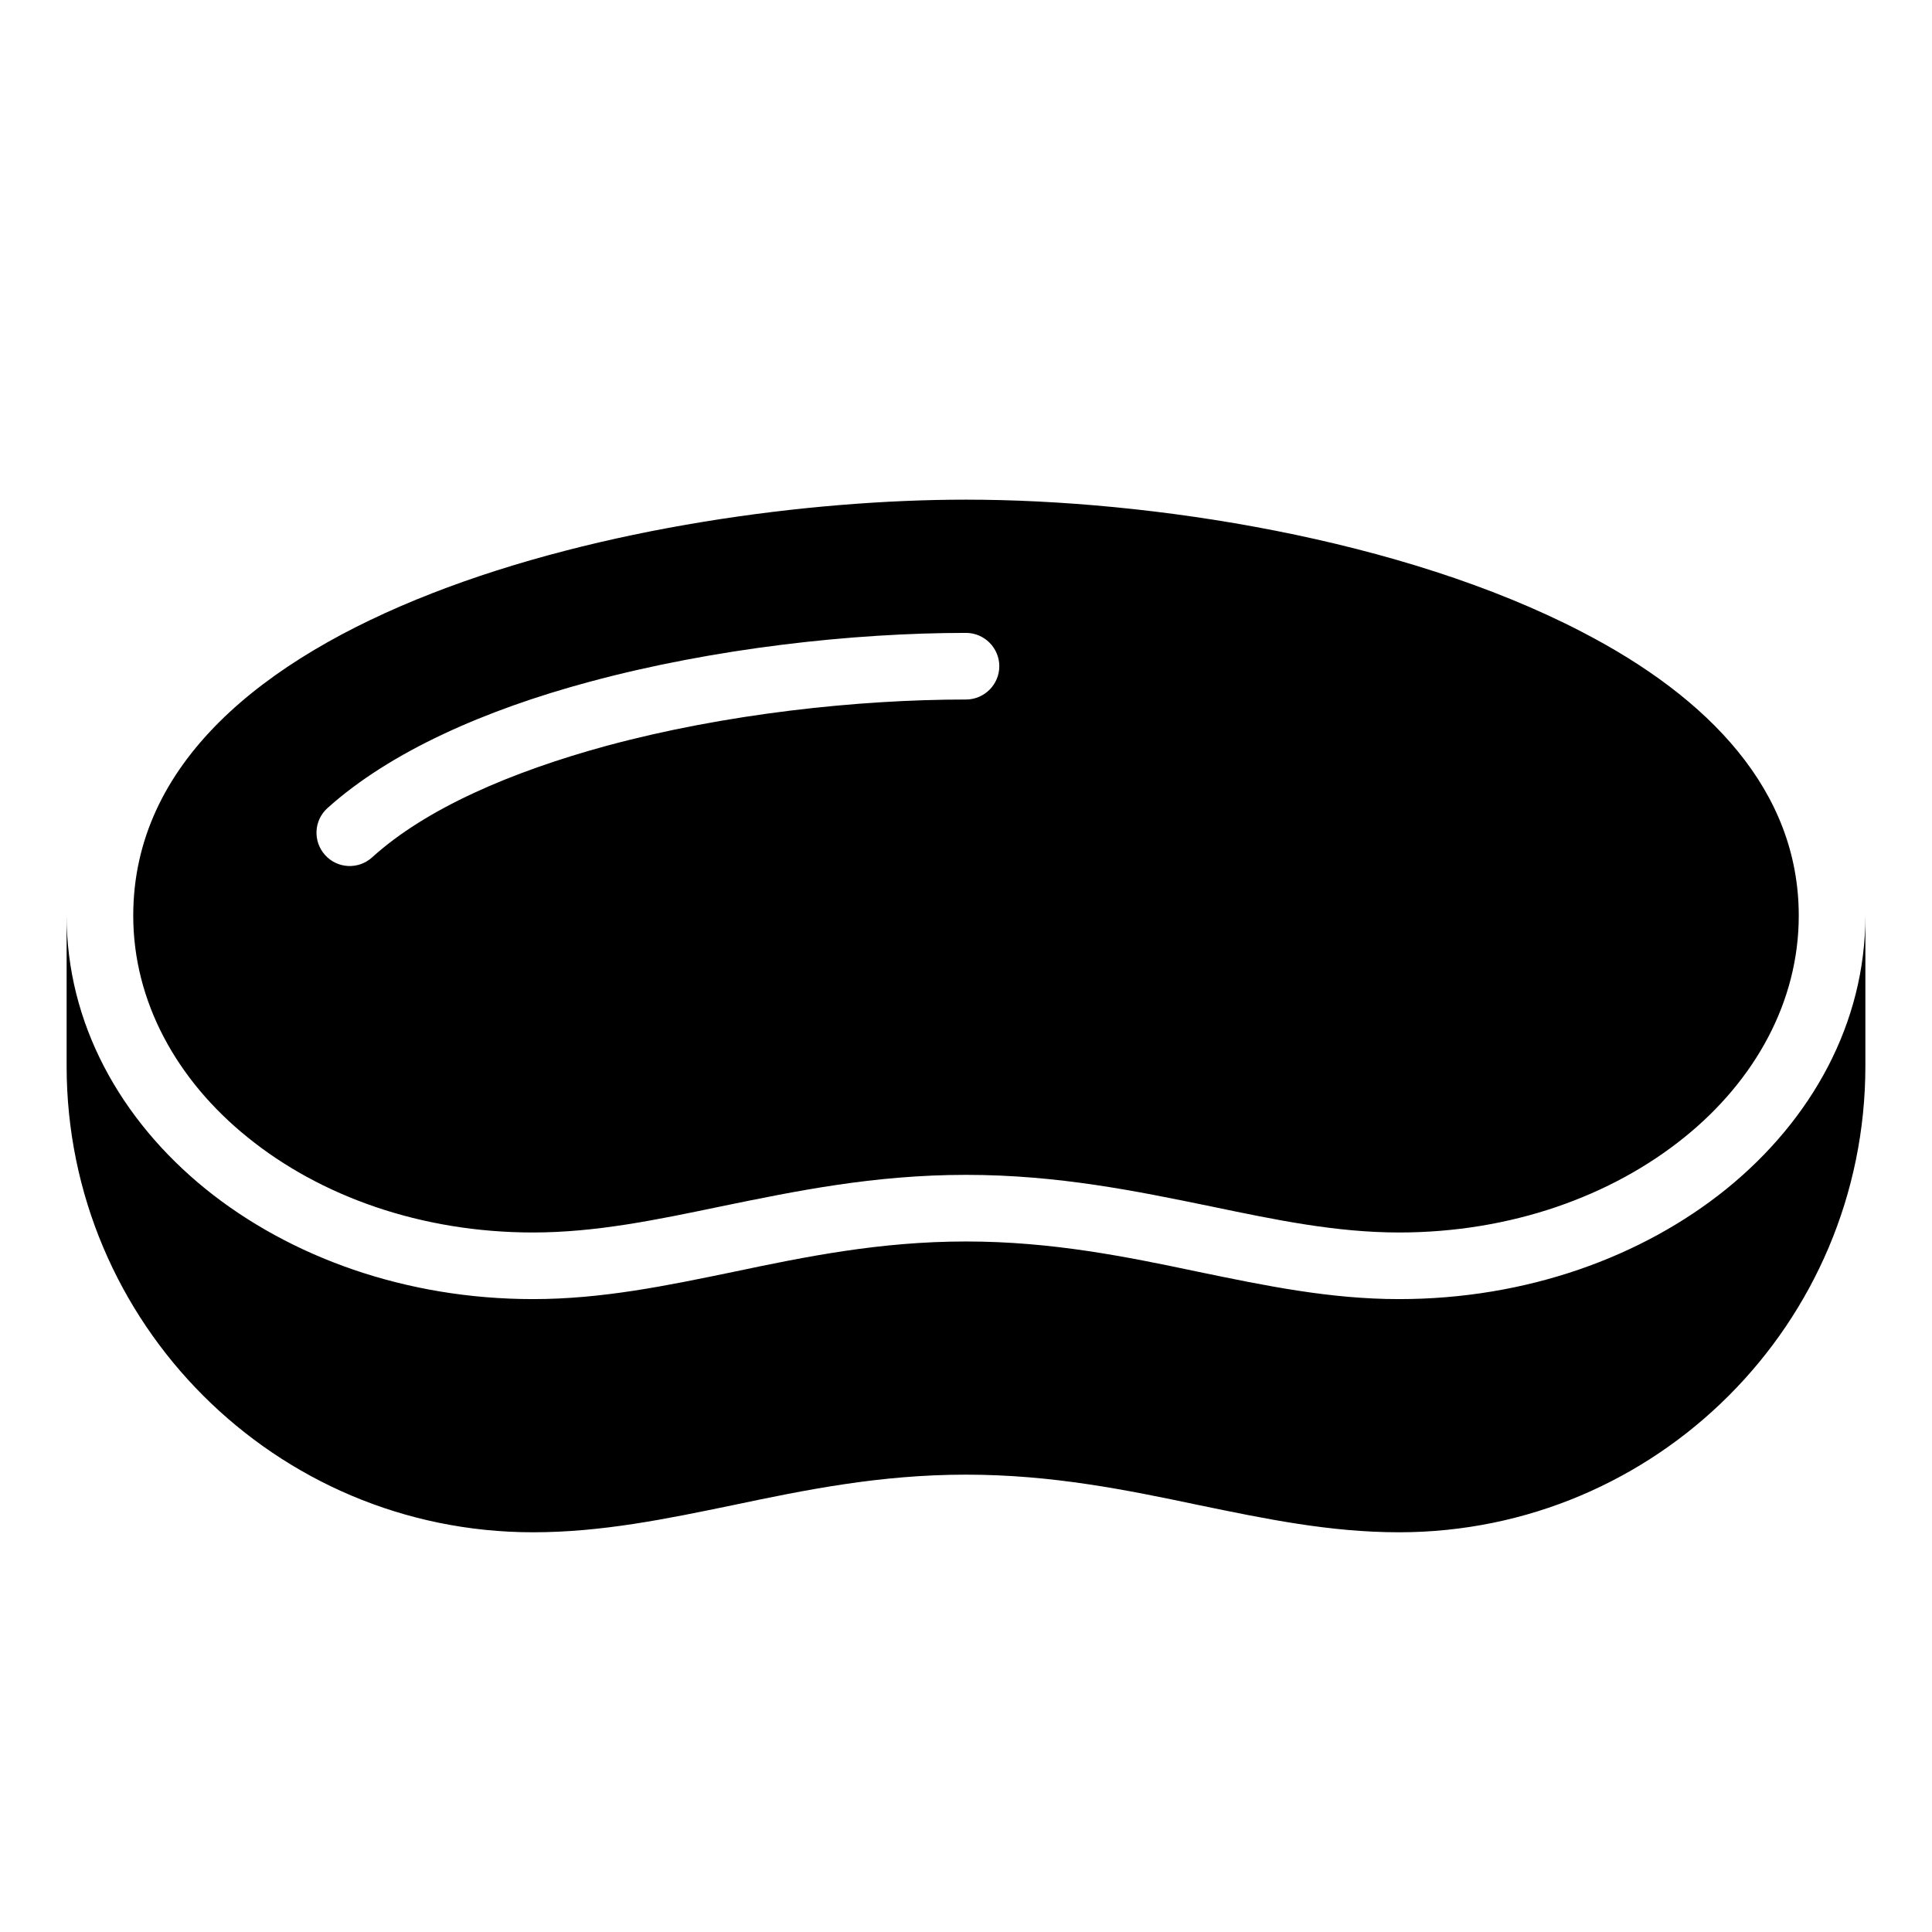 <?xml version="1.0" encoding="UTF-8"?>
<!DOCTYPE svg PUBLIC "-//W3C//DTD SVG 1.1//EN" "http://www.w3.org/Graphics/SVG/1.1/DTD/svg11.dtd">
<svg xmlns="http://www.w3.org/2000/svg" xml:space="preserve" width="580px" height="580px" shape-rendering="geometricPrecision" text-rendering="geometricPrecision" image-rendering="optimizeQuality" fill-rule="nonzero" clip-rule="nonzero" viewBox="0 0 5800 5800" xmlns:xlink="http://www.w3.org/1999/xlink">
	<title>kidney_dish icon</title>
	<desc>kidney_dish icon from the IconExperience.com I-Collection. Copyright by INCORS GmbH (www.incors.com).</desc>
	<path id="curve0"  d="M5600 2749l0 451c0,773 -627,1400 -1400,1400 -207,0 -400,-40 -603,-82 -214,-45 -438,-91 -697,-91 -259,0 -483,46 -697,91 -203,42 -396,82 -603,82 -773,0 -1400,-627 -1400,-1400l0 -451c0,322 160,612 418,821 253,204 600,330 982,330 207,0 400,-40 603,-82 214,-45 438,-91 697,-91 259,0 483,46 697,91 203,42 396,82 603,82 382,0 729,-126 982,-330 258,-209 418,-499 418,-821zm-4483 -175c-41,37 -104,34 -141,-7 -37,-41 -34,-104 7,-141 189,-170 474,-295 786,-379 374,-101 791,-147 1131,-147 55,0 100,45 100,100 0,55 -45,100 -100,100 -326,0 -724,43 -1079,139 -286,78 -542,188 -704,335zm3940 840c212,-171 343,-407 343,-665 0,-376 -270,-655 -651,-852 -541,-281 -1297,-397 -1849,-397 -943,0 -2500,334 -2500,1249 0,258 131,494 343,665 218,177 521,286 857,286 189,0 371,-38 563,-78 224,-46 460,-95 737,-95 277,0 513,49 737,95 192,40 374,78 563,78 336,0 638,-109 857,-286z"/>
</svg>